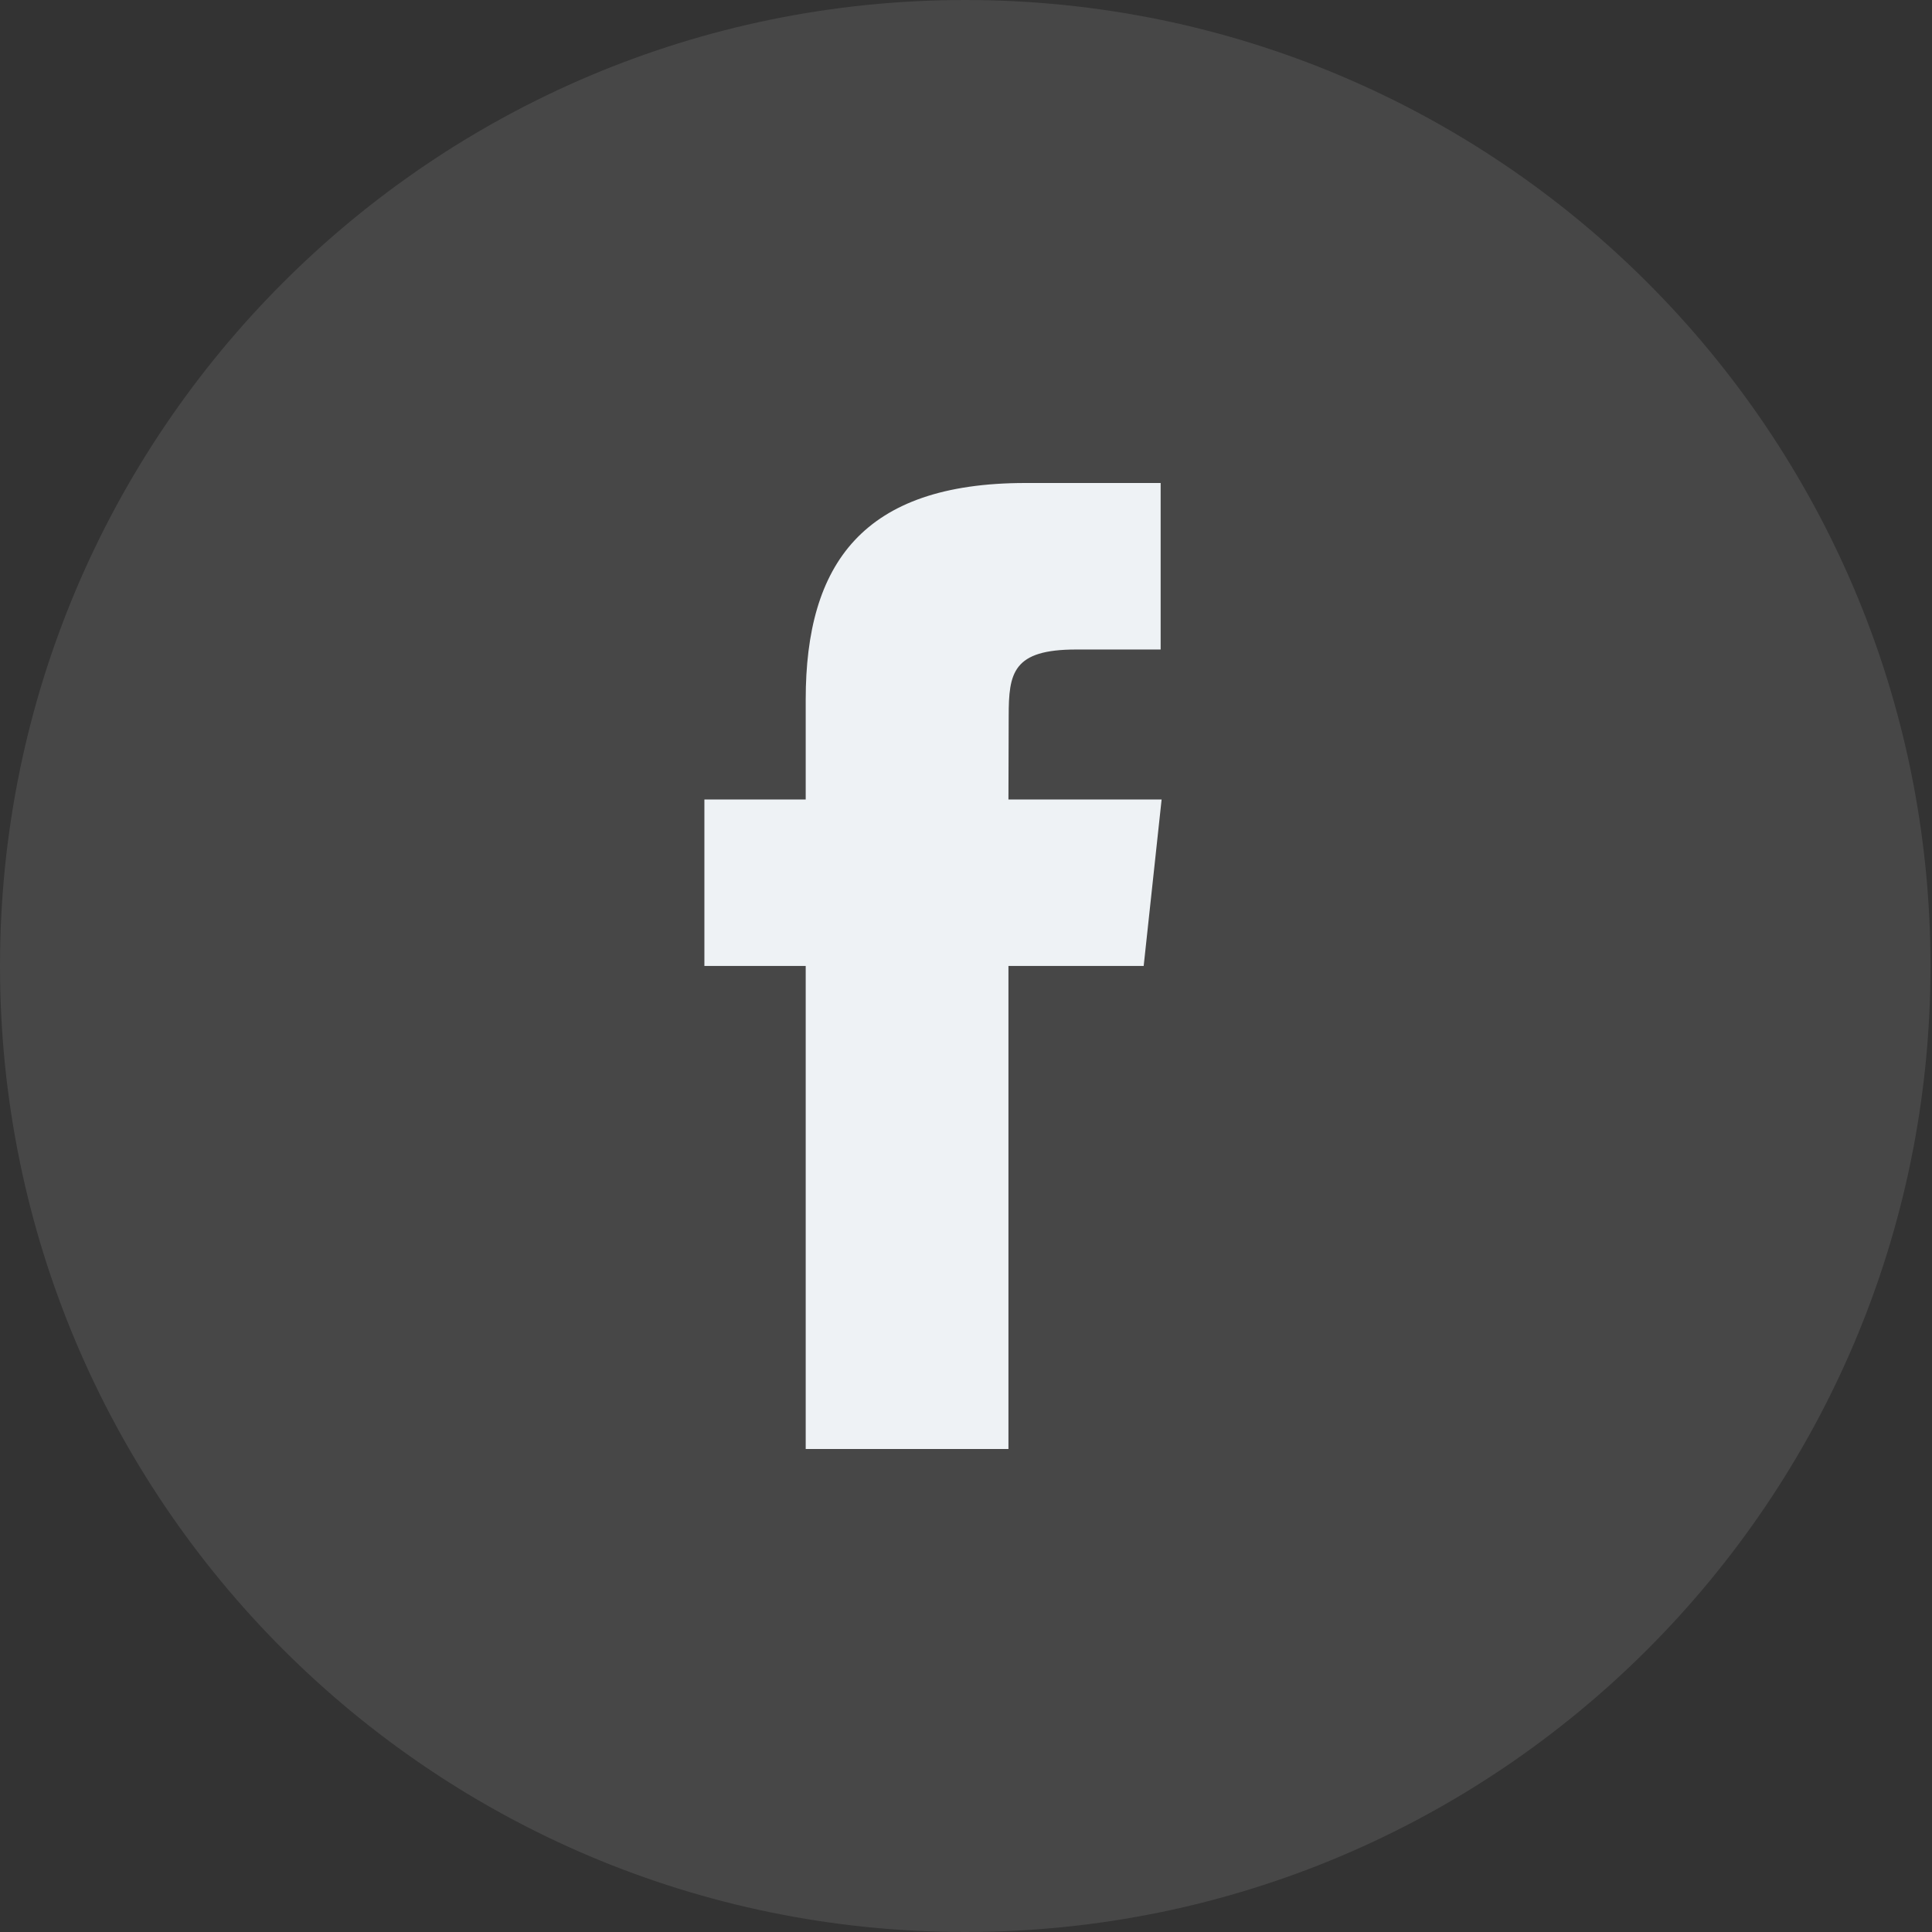<svg width="32" height="32" viewBox="0 0 32 32" fill="none" xmlns="http://www.w3.org/2000/svg">
<rect x="0" y="0" width="32" height="32" fill="#333333" stroke="none"/>
<path opacity="0.1" fill-rule="evenodd" clip-rule="evenodd" d="M15.987 32C24.817 32 31.975 24.837 31.975 16C31.975 7.163 24.817 0 15.987 0C7.158 0 0 7.163 0 16C0 24.837 7.158 32 15.987 32Z" fill="white"/>
<path fill-rule="evenodd" clip-rule="evenodd" d="M16.703 24V15.999H18.943L19.24 13.242H16.703L16.707 11.862C16.707 11.143 16.776 10.758 17.824 10.758H19.224V8H16.984C14.292 8 13.345 9.338 13.345 11.587V13.242H11.667V15.999H13.345V24H16.703Z" fill="#EEF2F5"/>
</svg>
